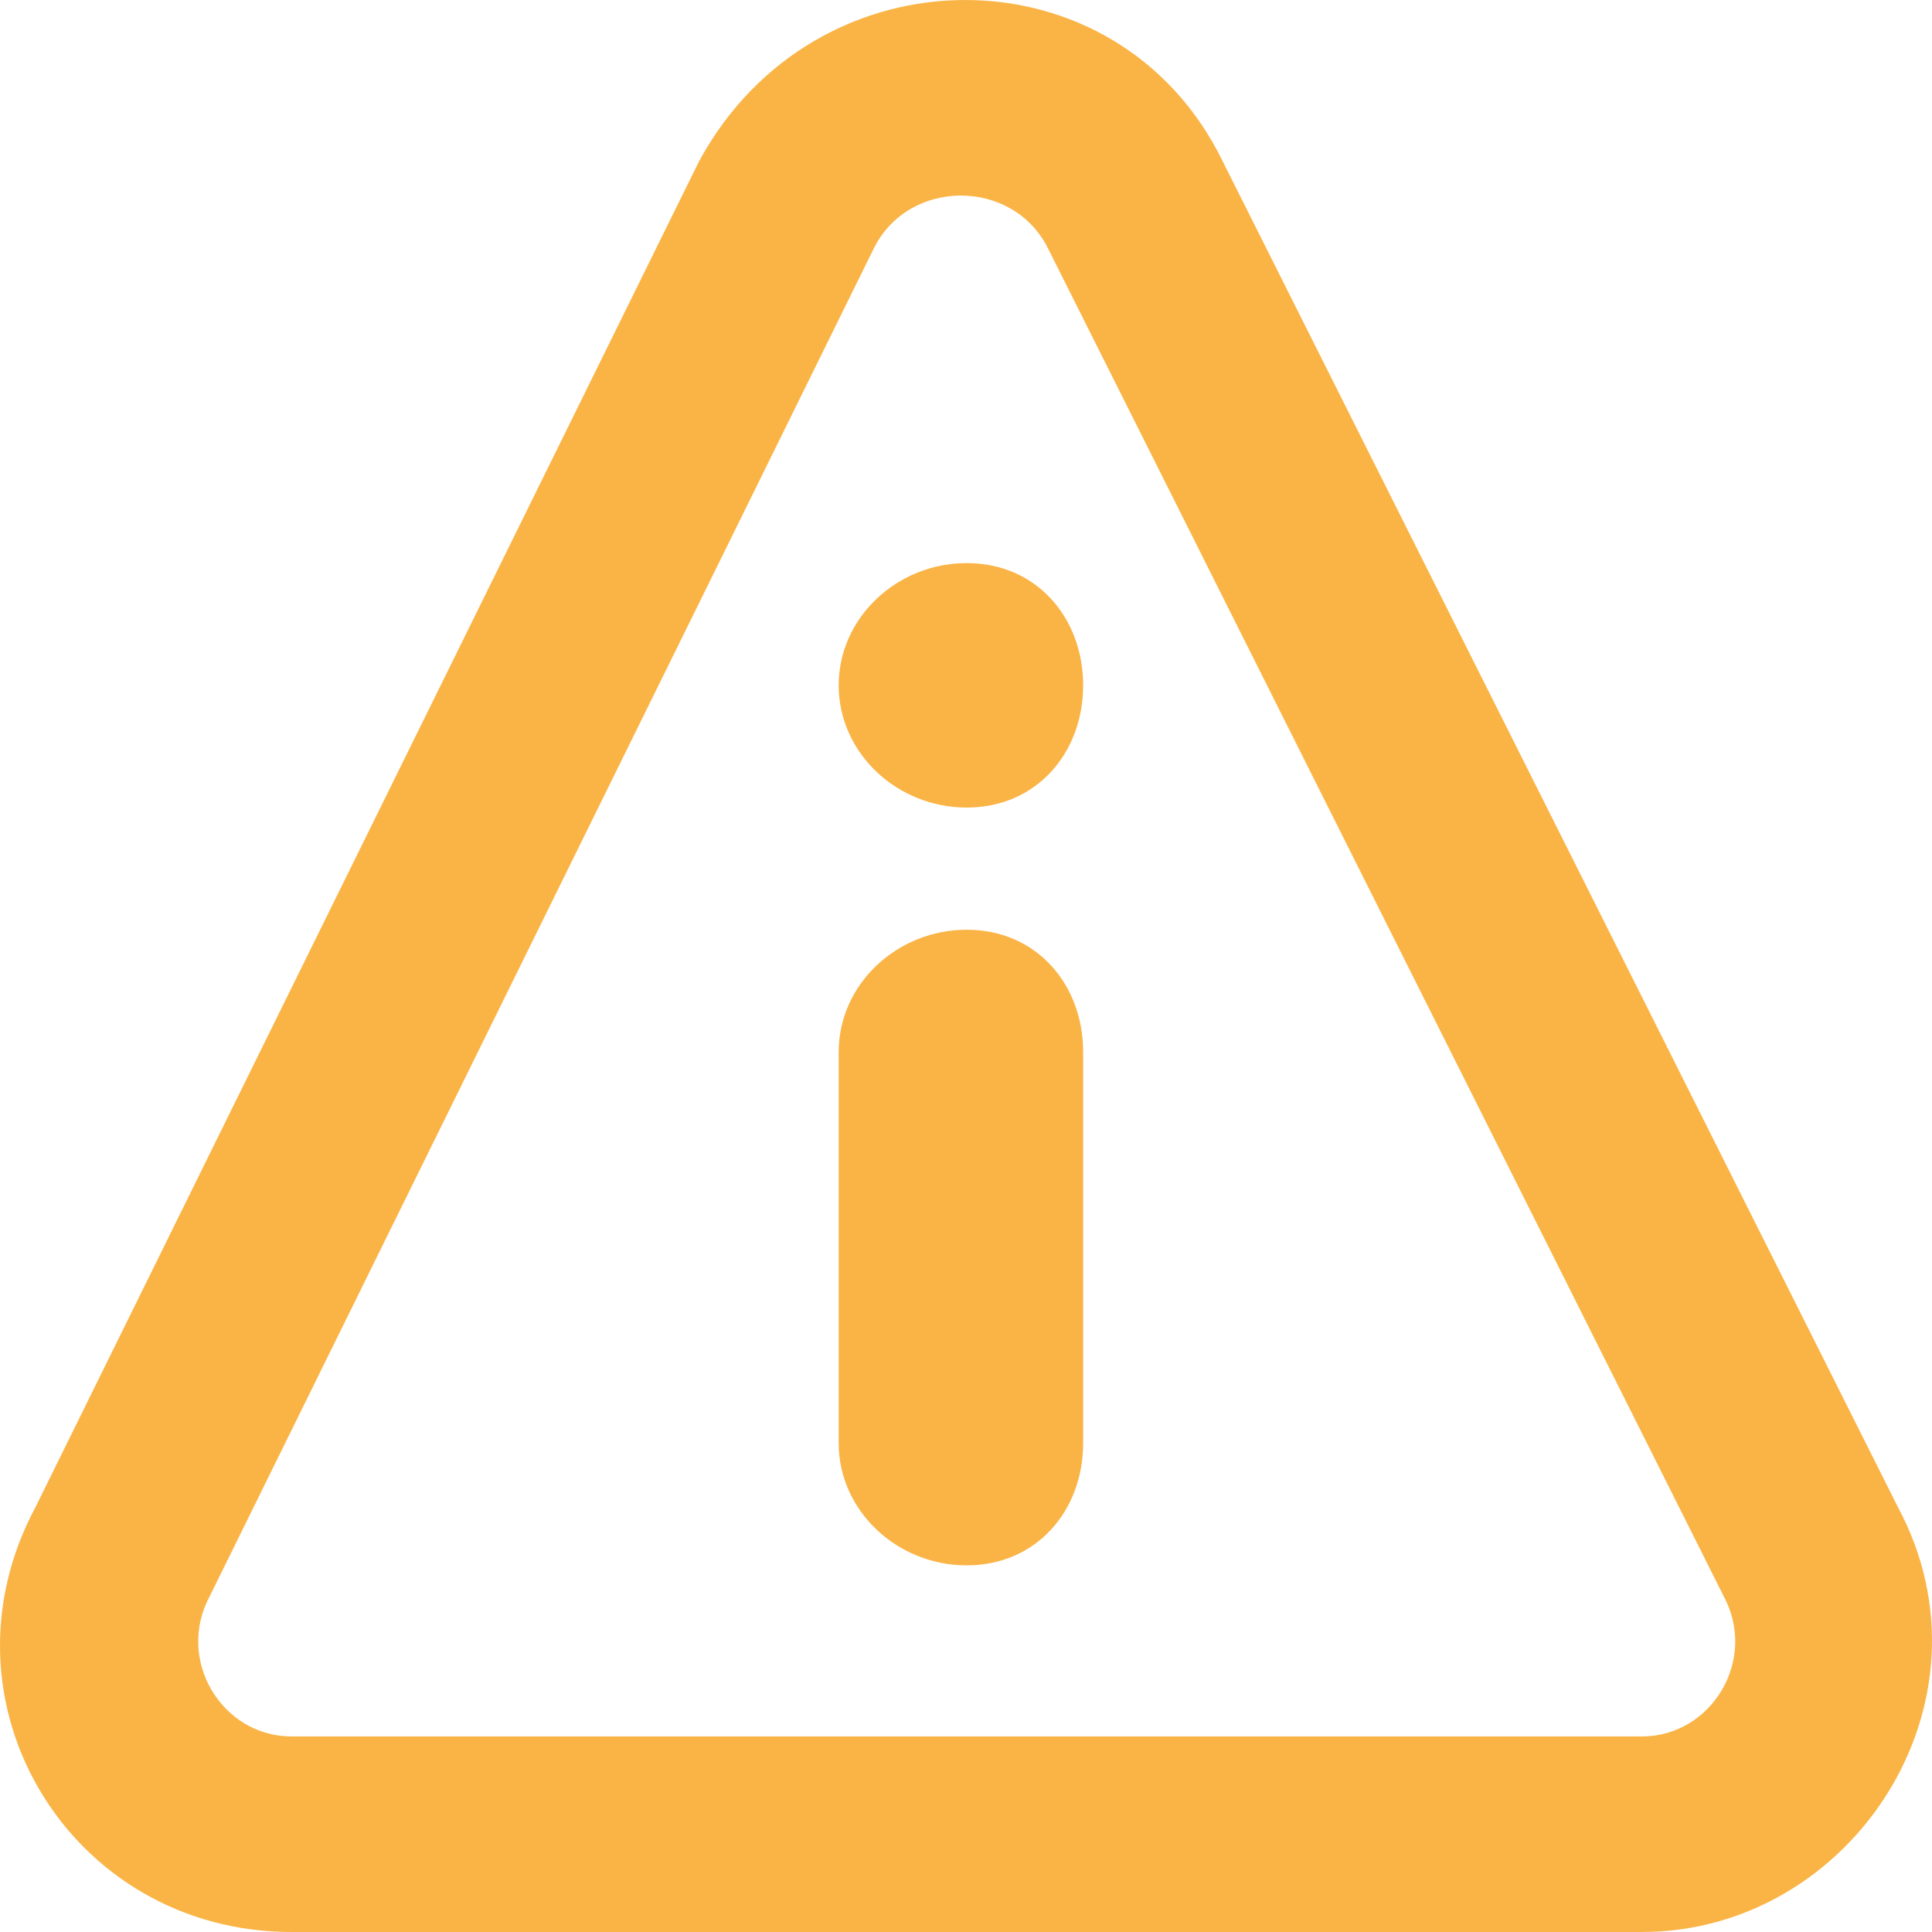 <svg width="22" height="22" viewBox="0 0 22 22" fill="none" xmlns="http://www.w3.org/2000/svg">
<path fill-rule="evenodd" clip-rule="evenodd" d="M13.924 1.839L21.612 17.162C22.805 19.389 21.082 22 18.696 22H3.32C0.802 22 -0.789 19.389 0.404 17.162L7.959 1.839C9.285 -0.613 12.731 -0.613 13.924 1.839ZM11.936 2.833C11.538 2.025 10.345 2.025 9.948 2.833L2.392 18.169C1.995 18.898 2.525 19.773 3.32 19.773H18.696C19.491 19.773 20.022 18.898 19.624 18.169L11.936 2.833ZM11.008 10.587C11.803 10.587 12.334 11.21 12.334 11.979V16.433C12.334 17.202 11.803 17.825 11.008 17.825C10.213 17.825 9.55 17.202 9.55 16.433V11.979C9.55 11.21 10.213 10.587 11.008 10.587ZM11.008 6.412C10.213 6.412 9.55 7.035 9.55 7.804C9.55 8.573 10.213 9.196 11.008 9.196C11.803 9.196 12.334 8.573 12.334 7.804C12.334 7.035 11.803 6.412 11.008 6.412Z" fill="#FAB446"/>
</svg>

